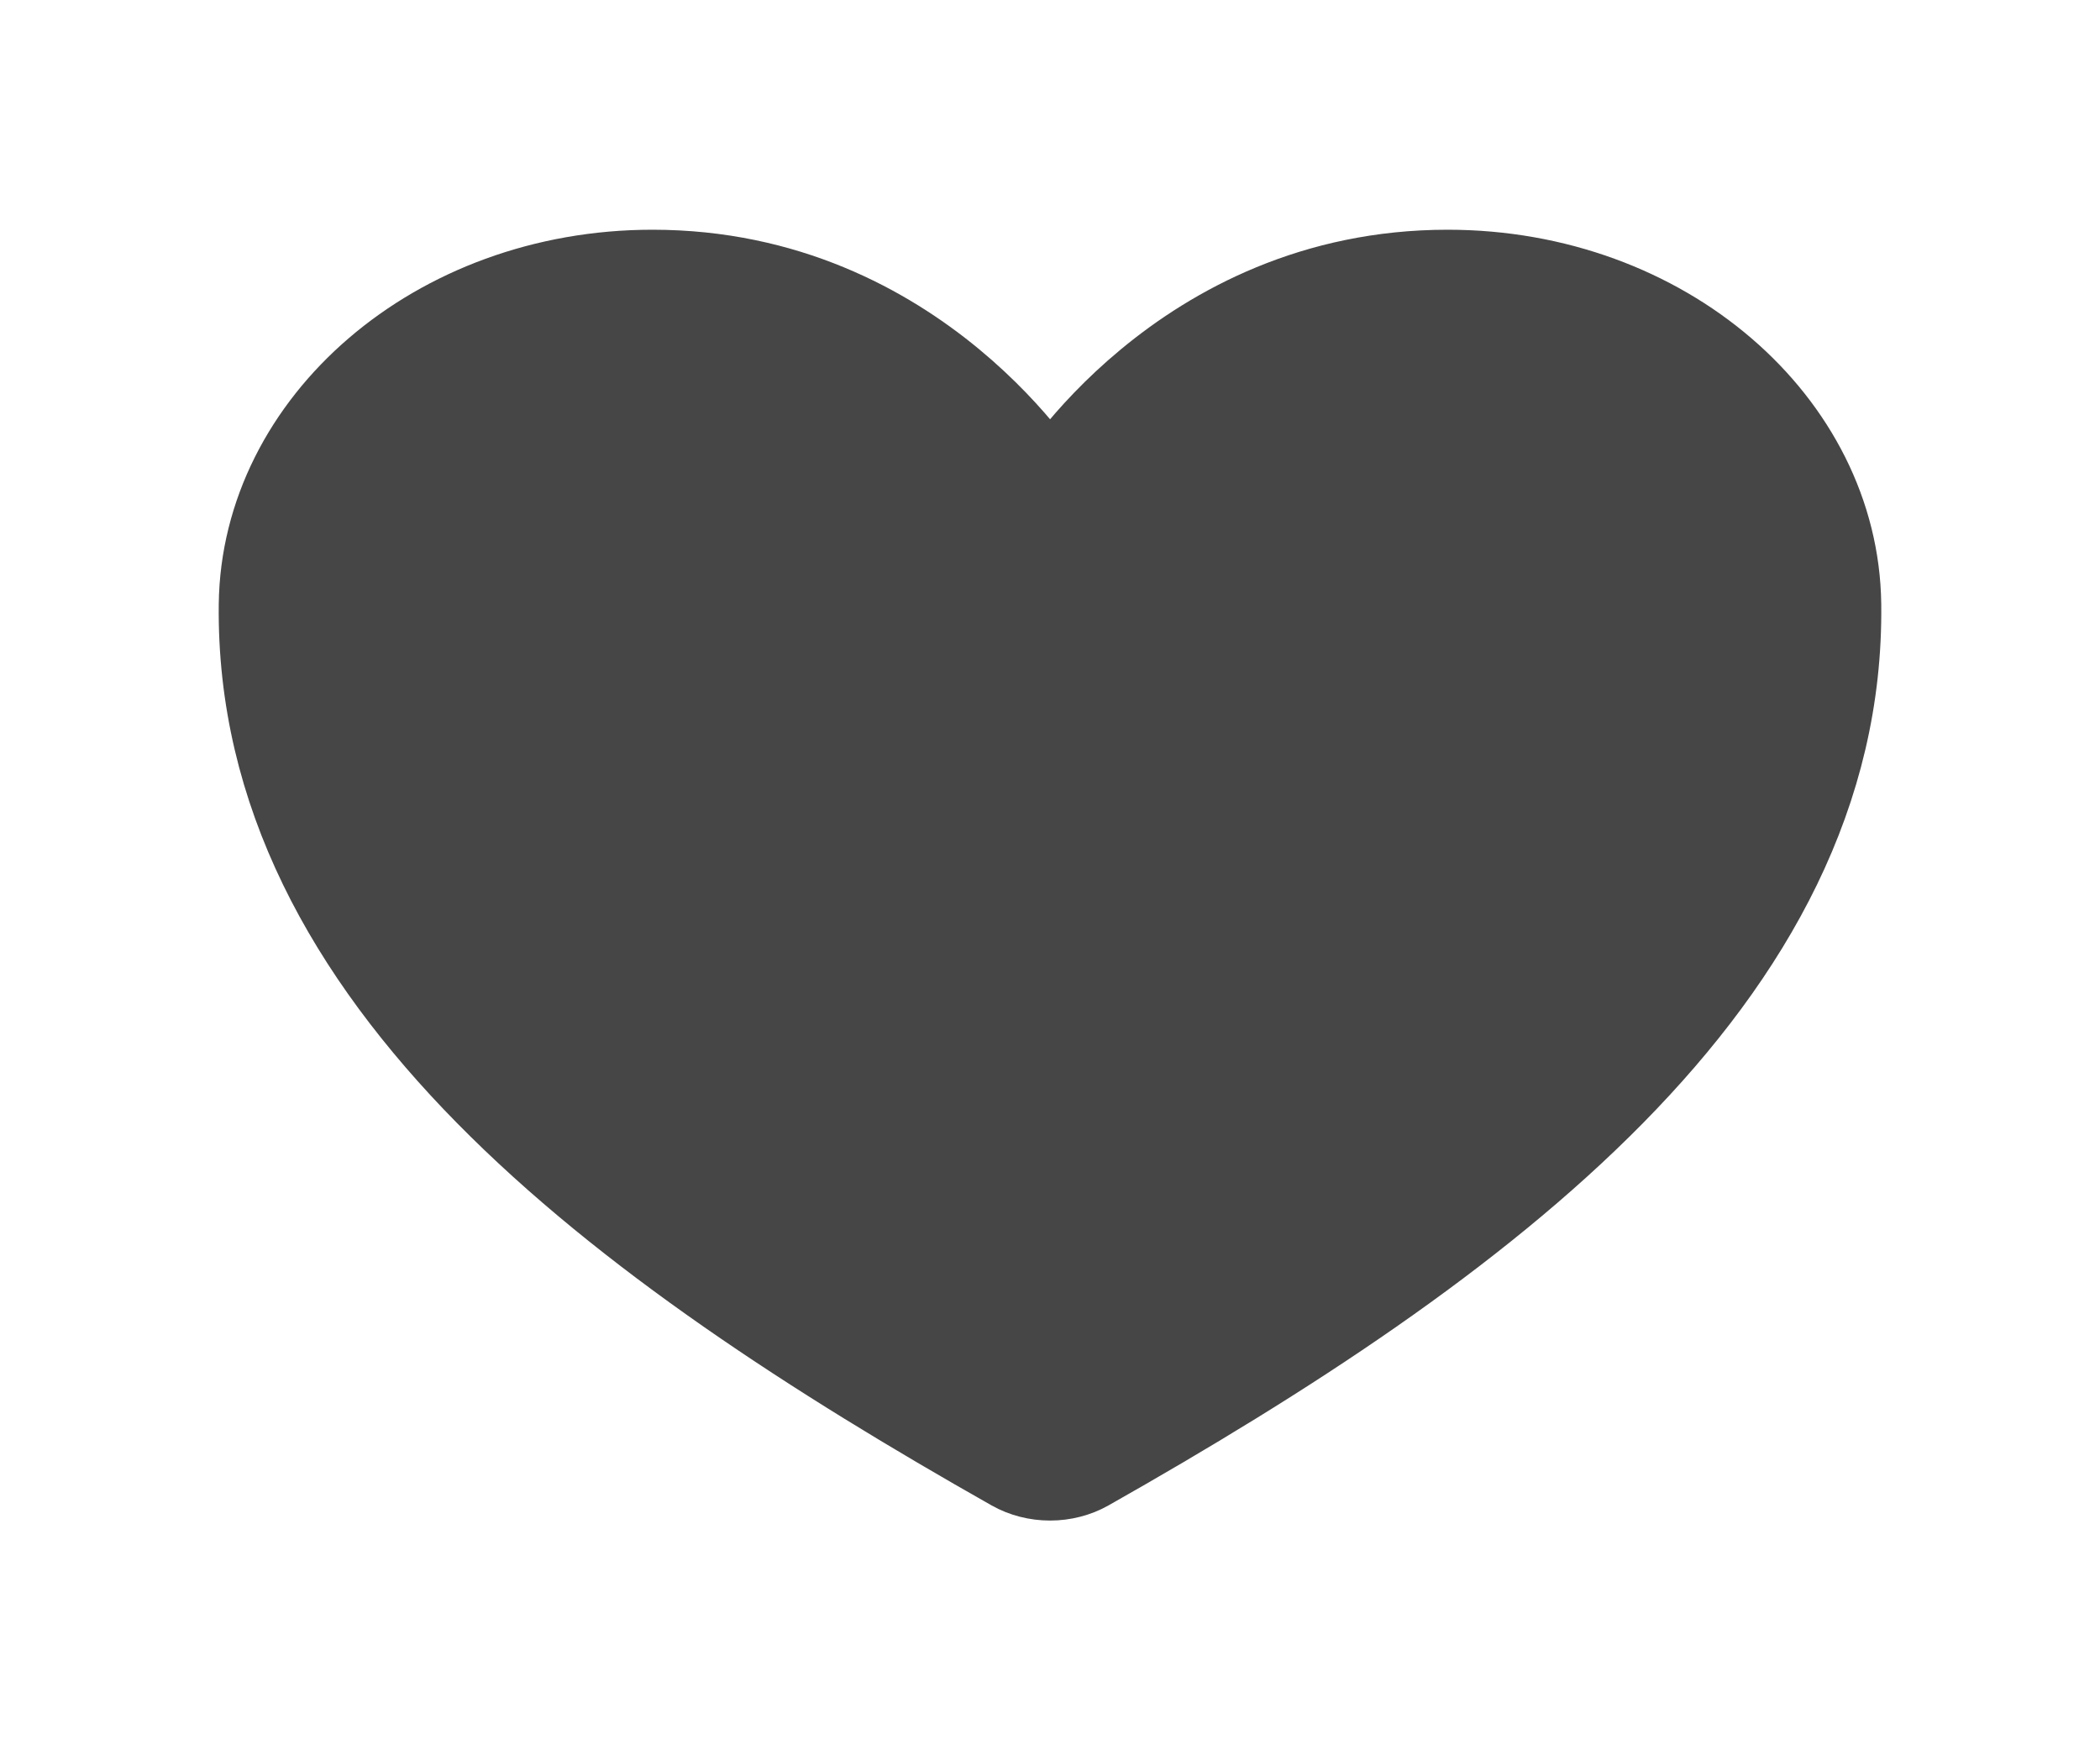 <svg width="24" height="20" viewBox="0 0 24 20" fill="none" xmlns="http://www.w3.org/2000/svg">
<path d="M16.544 3.125C13.501 3.125 12.001 5.625 12.001 5.625C12.001 5.625 10.501 3.125 7.457 3.125C4.984 3.125 3.026 4.849 3 6.907C2.949 11.177 7.066 14.214 11.579 16.767C11.703 16.837 11.85 16.875 12.001 16.875C12.151 16.875 12.298 16.837 12.422 16.767C16.934 14.214 21.052 11.177 21 6.907C20.975 4.849 19.017 3.125 16.544 3.125Z" fill="#464646" stroke="#464646" stroke-linecap="round" stroke-linejoin="round"/>
</svg>
